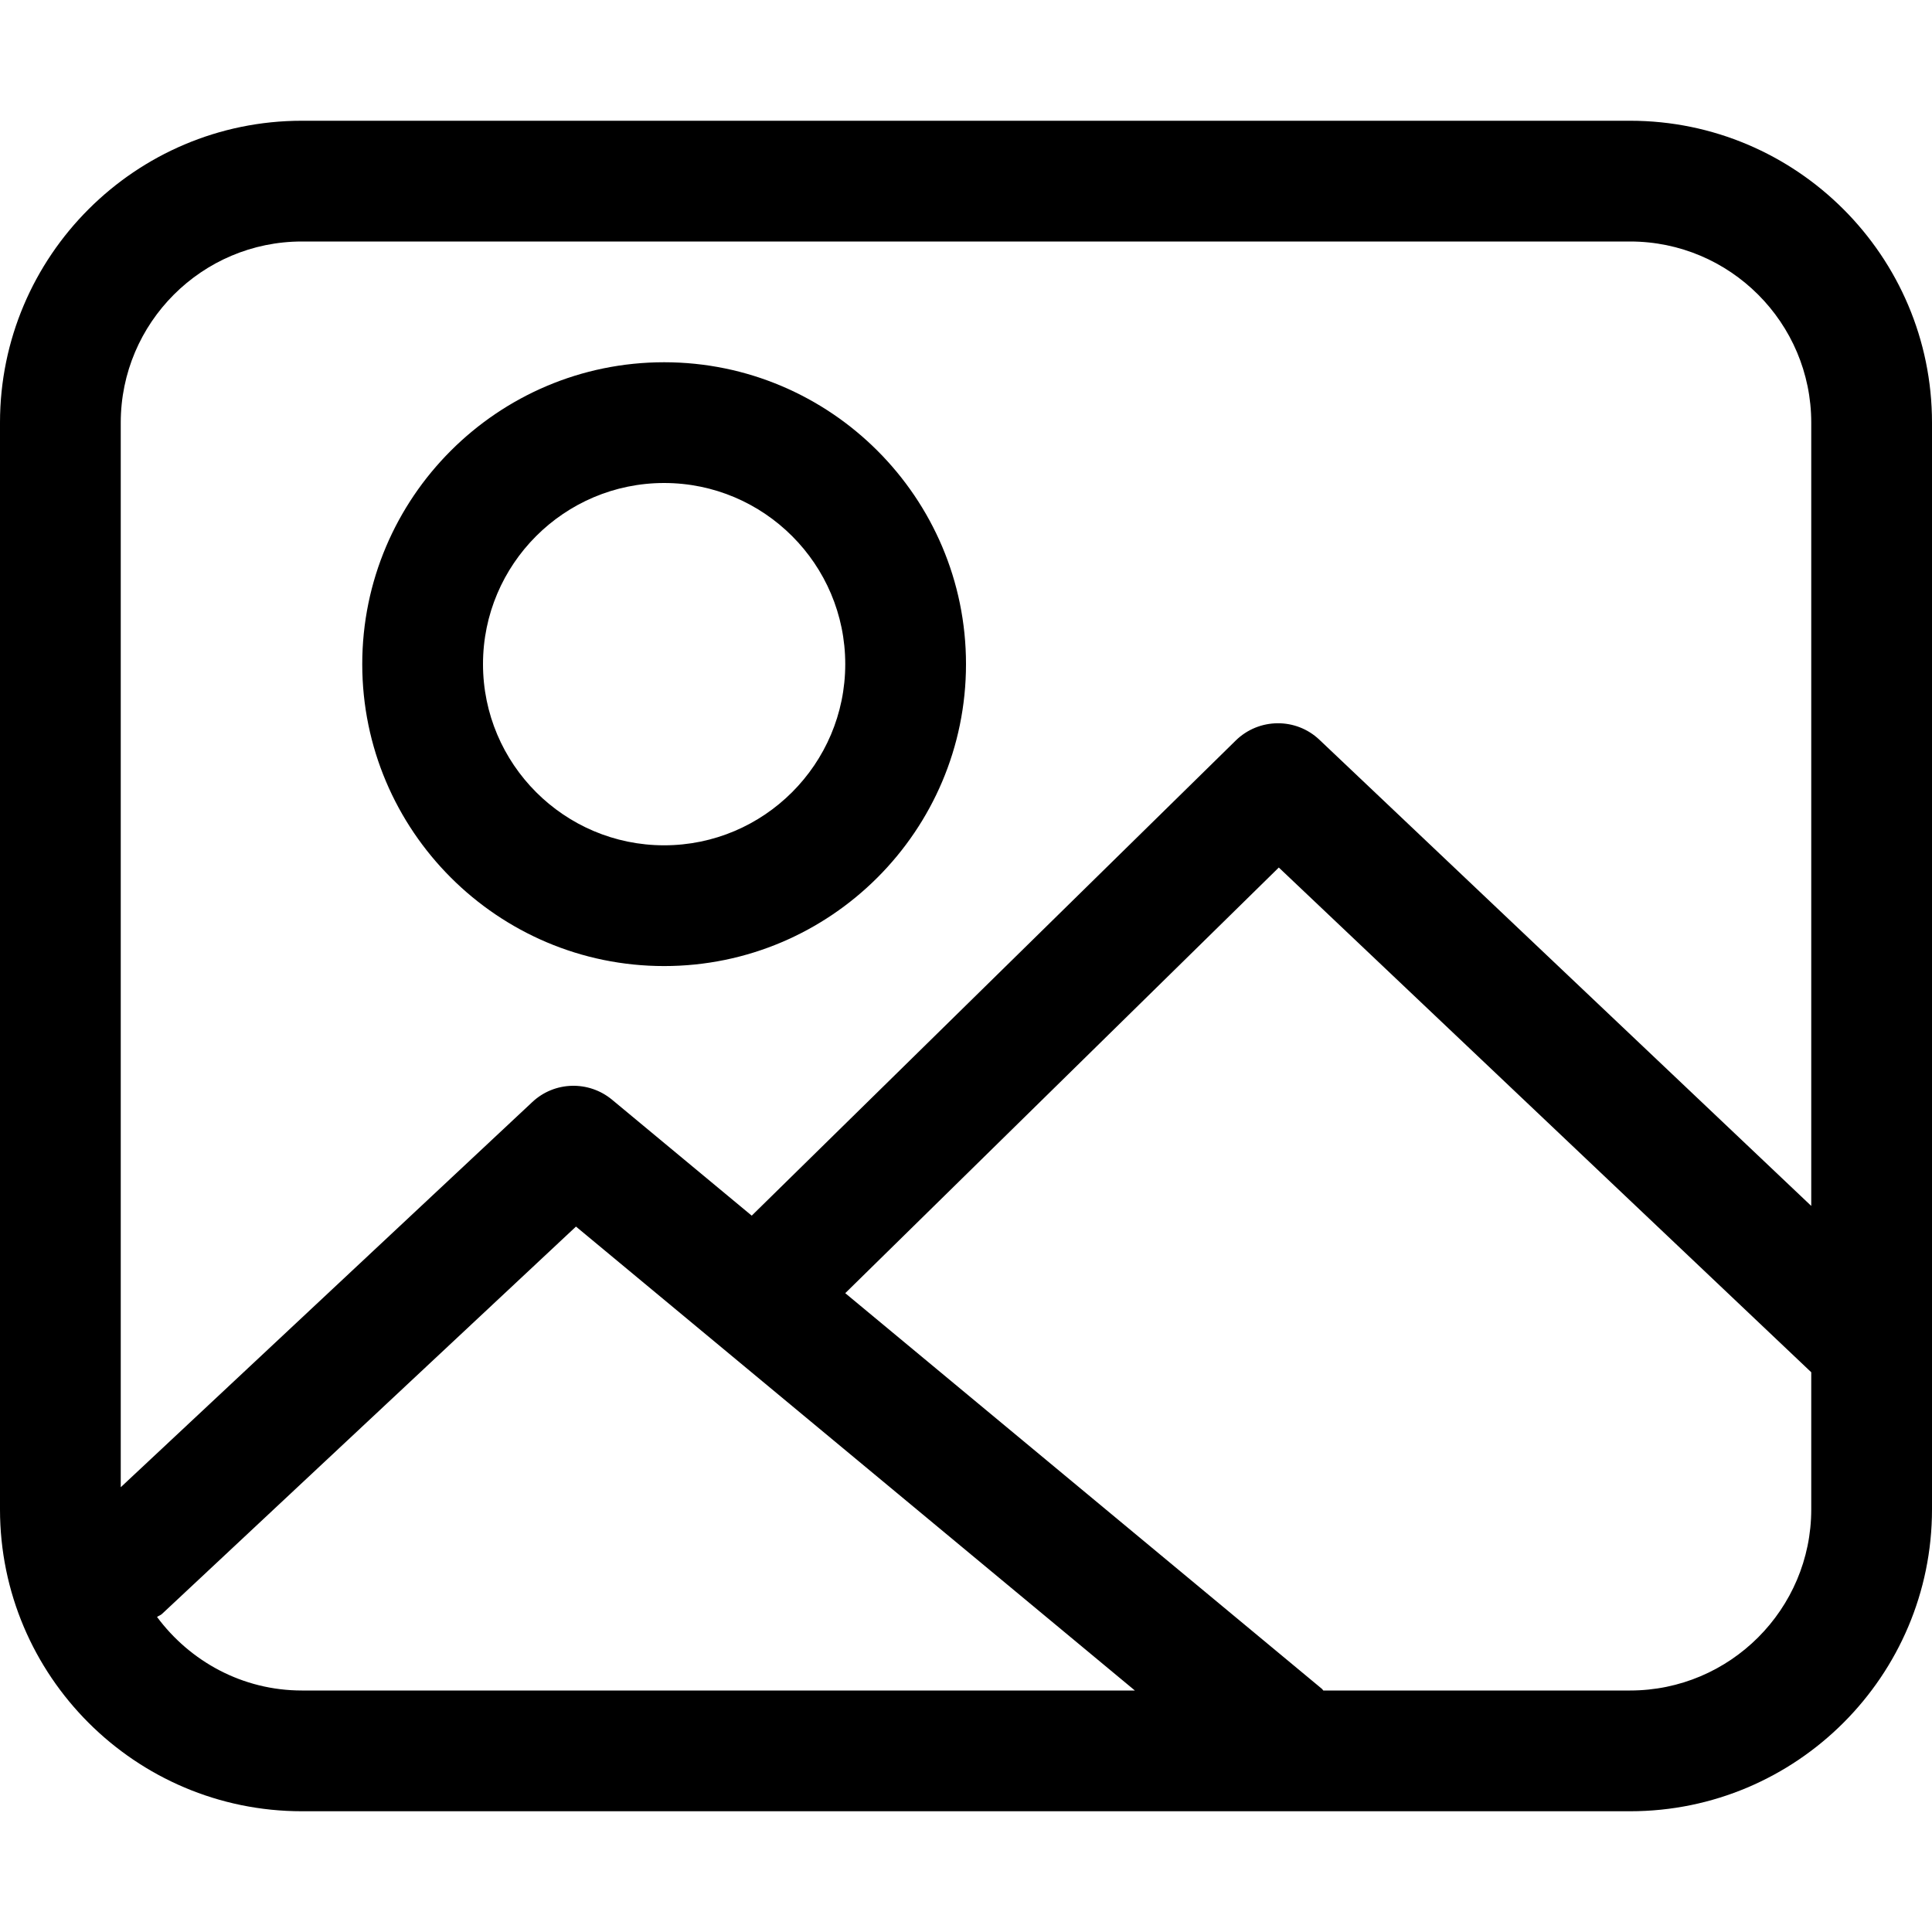 <?xml version="1.0" encoding="utf-8"?>
<!-- Generator: Adobe Illustrator 16.0.0, SVG Export Plug-In . SVG Version: 6.00 Build 0)  -->
<!DOCTYPE svg PUBLIC "-//W3C//DTD SVG 1.1//EN" "http://www.w3.org/Graphics/SVG/1.1/DTD/svg11.dtd">
<svg version="1.1" id="Ebene_1" xmlns="http://www.w3.org/2000/svg" xmlns:xlink="http://www.w3.org/1999/xlink" x="0px" y="0px"
	 width="32px" height="32px" viewBox="0 0 32 32" enable-background="new 0 0 32 32" xml:space="preserve">
<g>
	<path d="M27,2H5C2.243,2,0,4.243,0,7v18c0,2.757,2.243,5,5,5h22c2.757,0,5-2.243,5-5V7C32,4.243,29.757,2,27,2z M5,4h22
		c1.654,0,3,1.346,3,3v12.974l-8.145-7.72c-0.389-0.371-1.004-0.365-1.388,0.012l-8.016,7.869l-2.313-1.92
		c-0.387-0.321-0.954-0.307-1.322,0.039L2,24.633V7C2,5.346,3.346,4,5,4z M2.601,26.782c0.026-0.02,0.058-0.027,0.083-0.051
		l6.856-6.415L18.797,28H5C4.016,28,3.148,27.518,2.601,26.782z M27,28h-5.082c-0.009-0.008-0.013-0.019-0.021-0.026L14,21.419
		l7.181-7.05L30,22.729V25C30,26.654,28.654,28,27,28z"/>
	<path d="M11,16.001c2.757,0,5-2.244,5-5.001s-2.243-5-5-5s-5,2.243-5,5S8.243,16.001,11,16.001z M11,8c1.654,0,3,1.346,3,3
		s-1.346,3.001-3,3.001S8,12.654,8,11S9.346,8,11,8z"/>
</g>
</svg>
